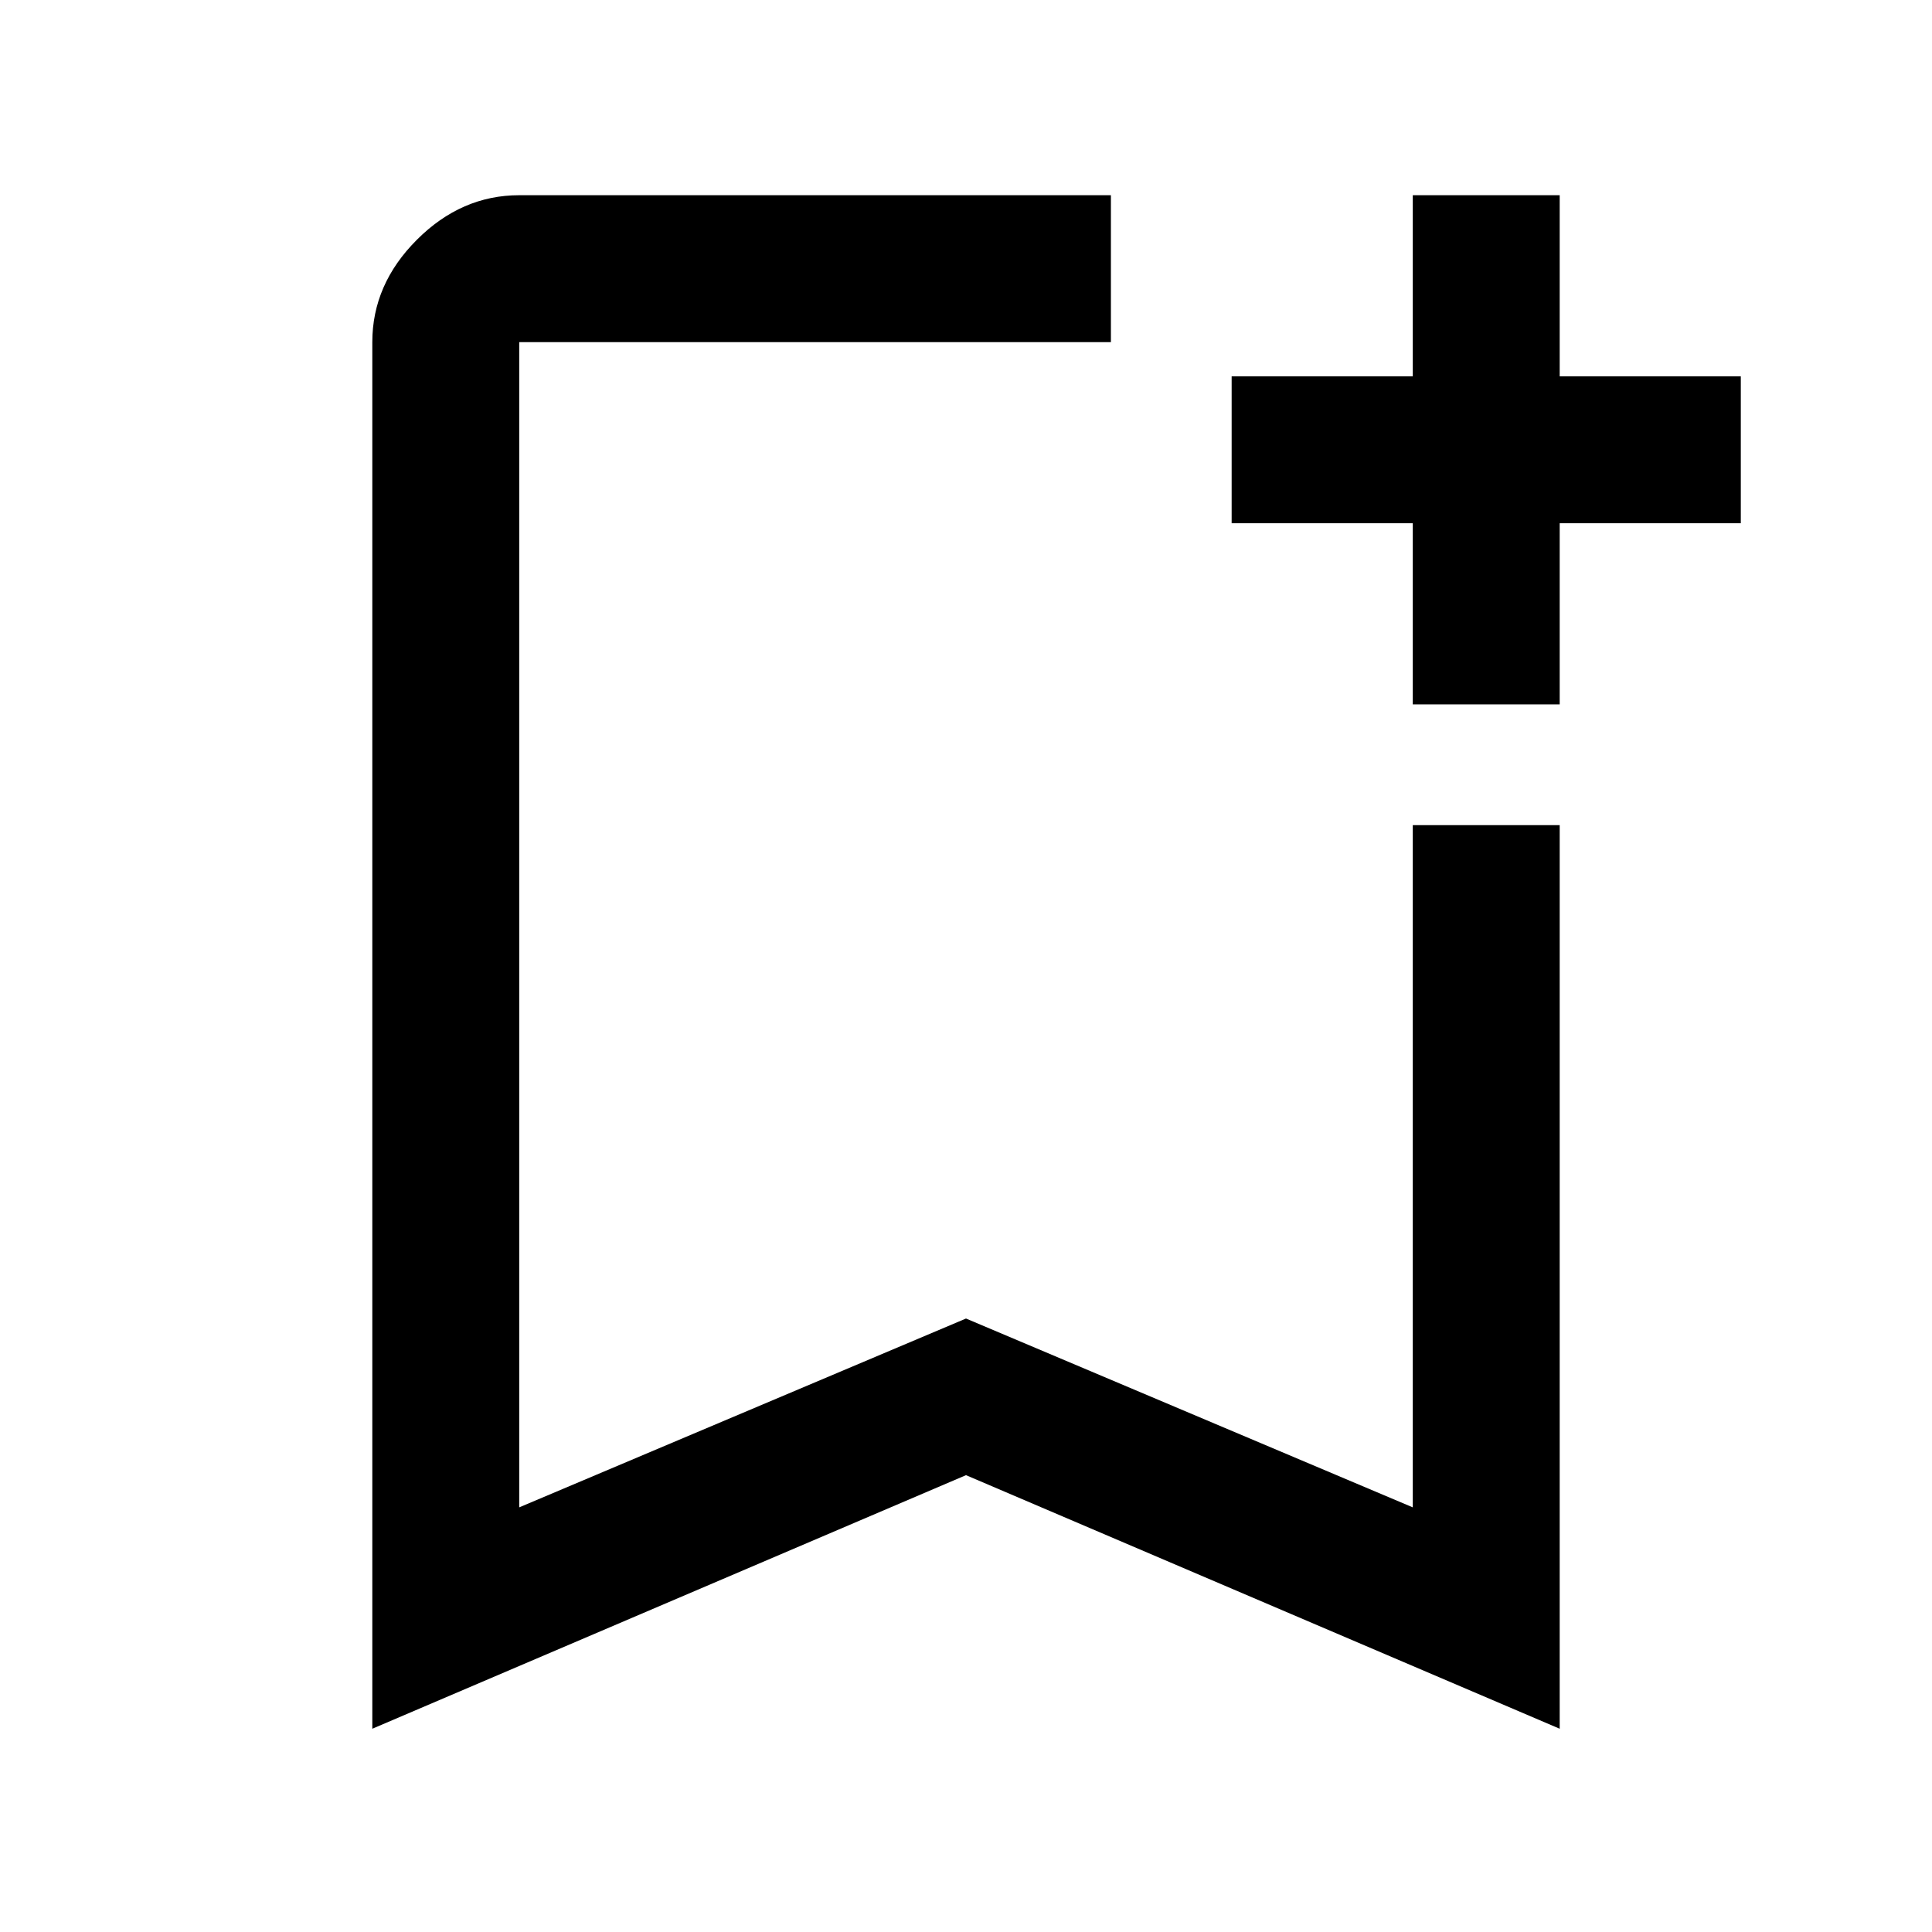<svg xmlns="http://www.w3.org/2000/svg" height="48" viewBox="0 -960 960 960" width="48"><path d="M185-101v-689q0-28.72 22.14-50.86Q229.27-863 258-863h294v73H258v579l222-93.83L702-211v-339h73v449L480-227 185-101Zm73-689h294-294Zm444 180v-90h-90v-73h90v-90h73v90h90v73h-90v90h-73Z"/></svg>